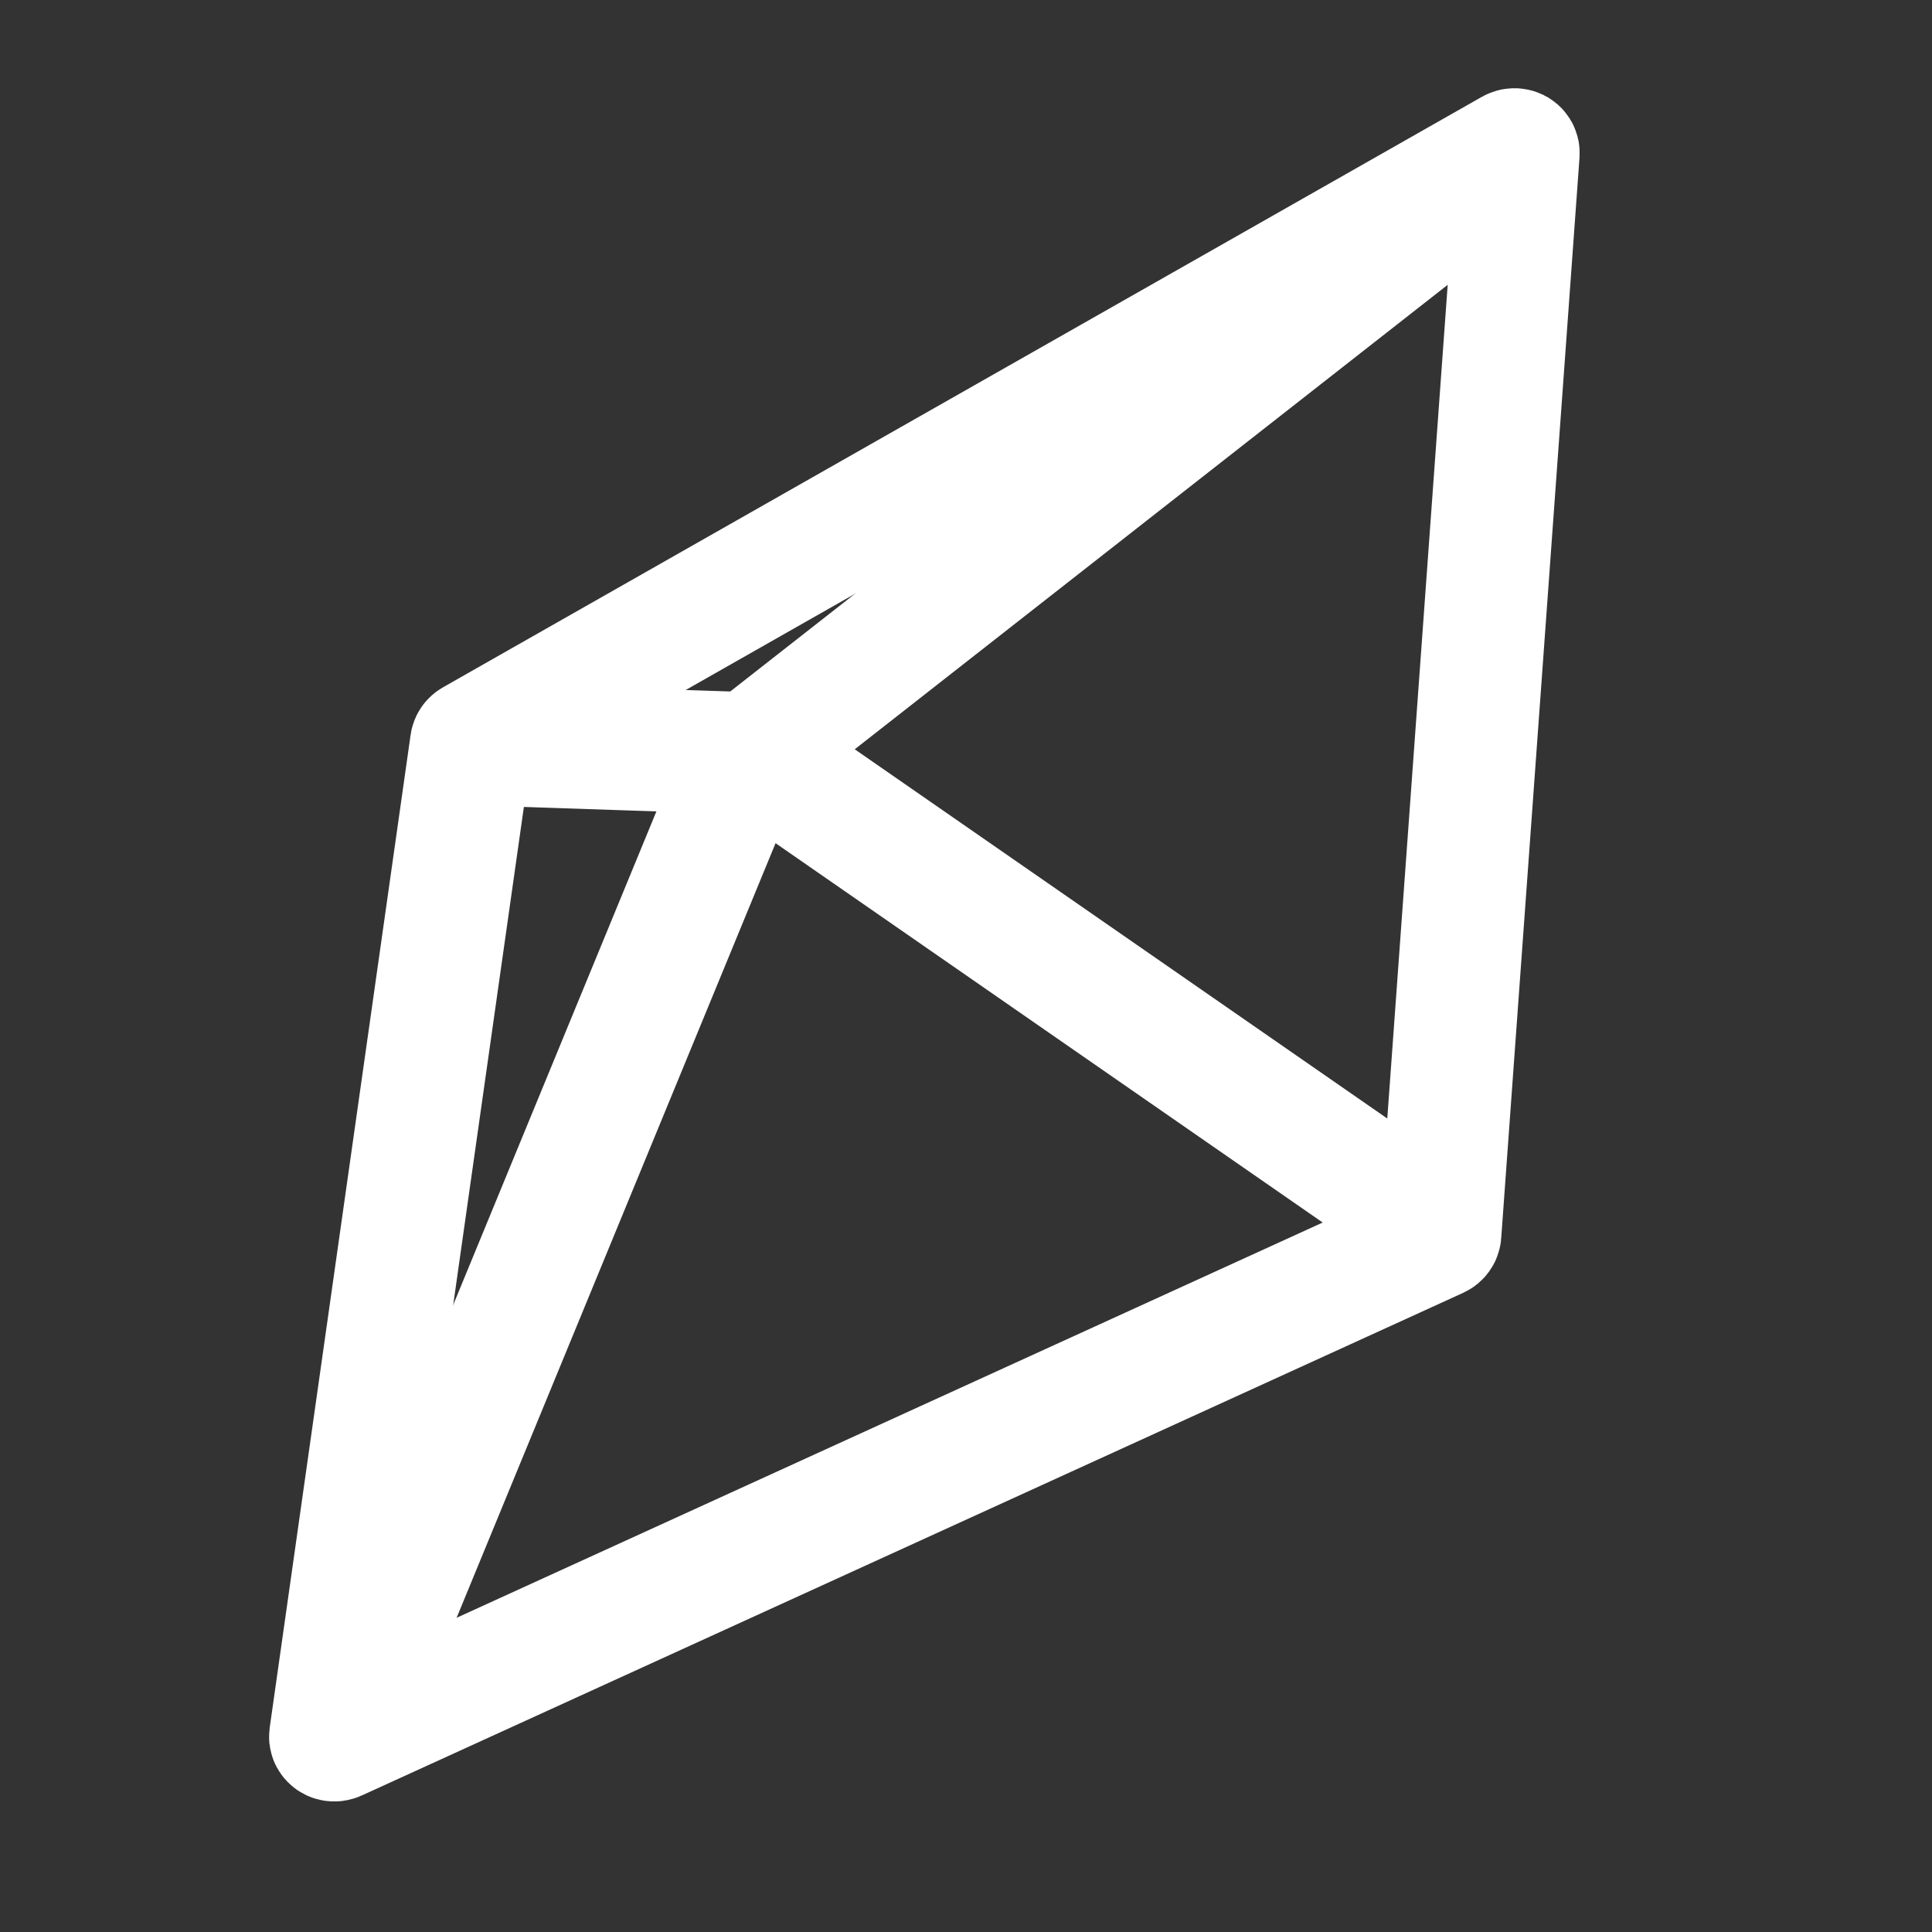 <svg width="237" height="237" viewBox="0 0 237 237" fill="none" xmlns="http://www.w3.org/2000/svg">
<rect x="0" y="0" width="237" height="237" fill="#333333" stroke="none"/>
<g clip-path="url(#clip0_15_2)">
<path d="M186.279 18.799L176.673 151.363C176.661 151.535 176.543 151.693 176.368 151.773L41.256 213.434C40.879 213.605 40.459 213.35 40.511 212.981L57.796 91.19C57.816 91.044 57.911 90.912 58.052 90.832L185.485 18.4C185.85 18.192 186.306 18.422 186.279 18.799Z" stroke="white" stroke-width="15"/>
<path d="M42.671 211.16L90.228 95.661C90.952 93.902 92.119 92.362 93.616 91.189L185.152 19.489" stroke="white" stroke-width="15"/>
<path d="M58.502 91.295L90.954 92.377C91.915 92.409 92.846 92.718 93.636 93.265L177.236 151.228" stroke="white" stroke-width="15"/>
</g>
<defs>
<clipPath id="clip0_15_2">
<rect width="237" height="237" fill="white"/>
</clipPath>
</defs>
</svg>
